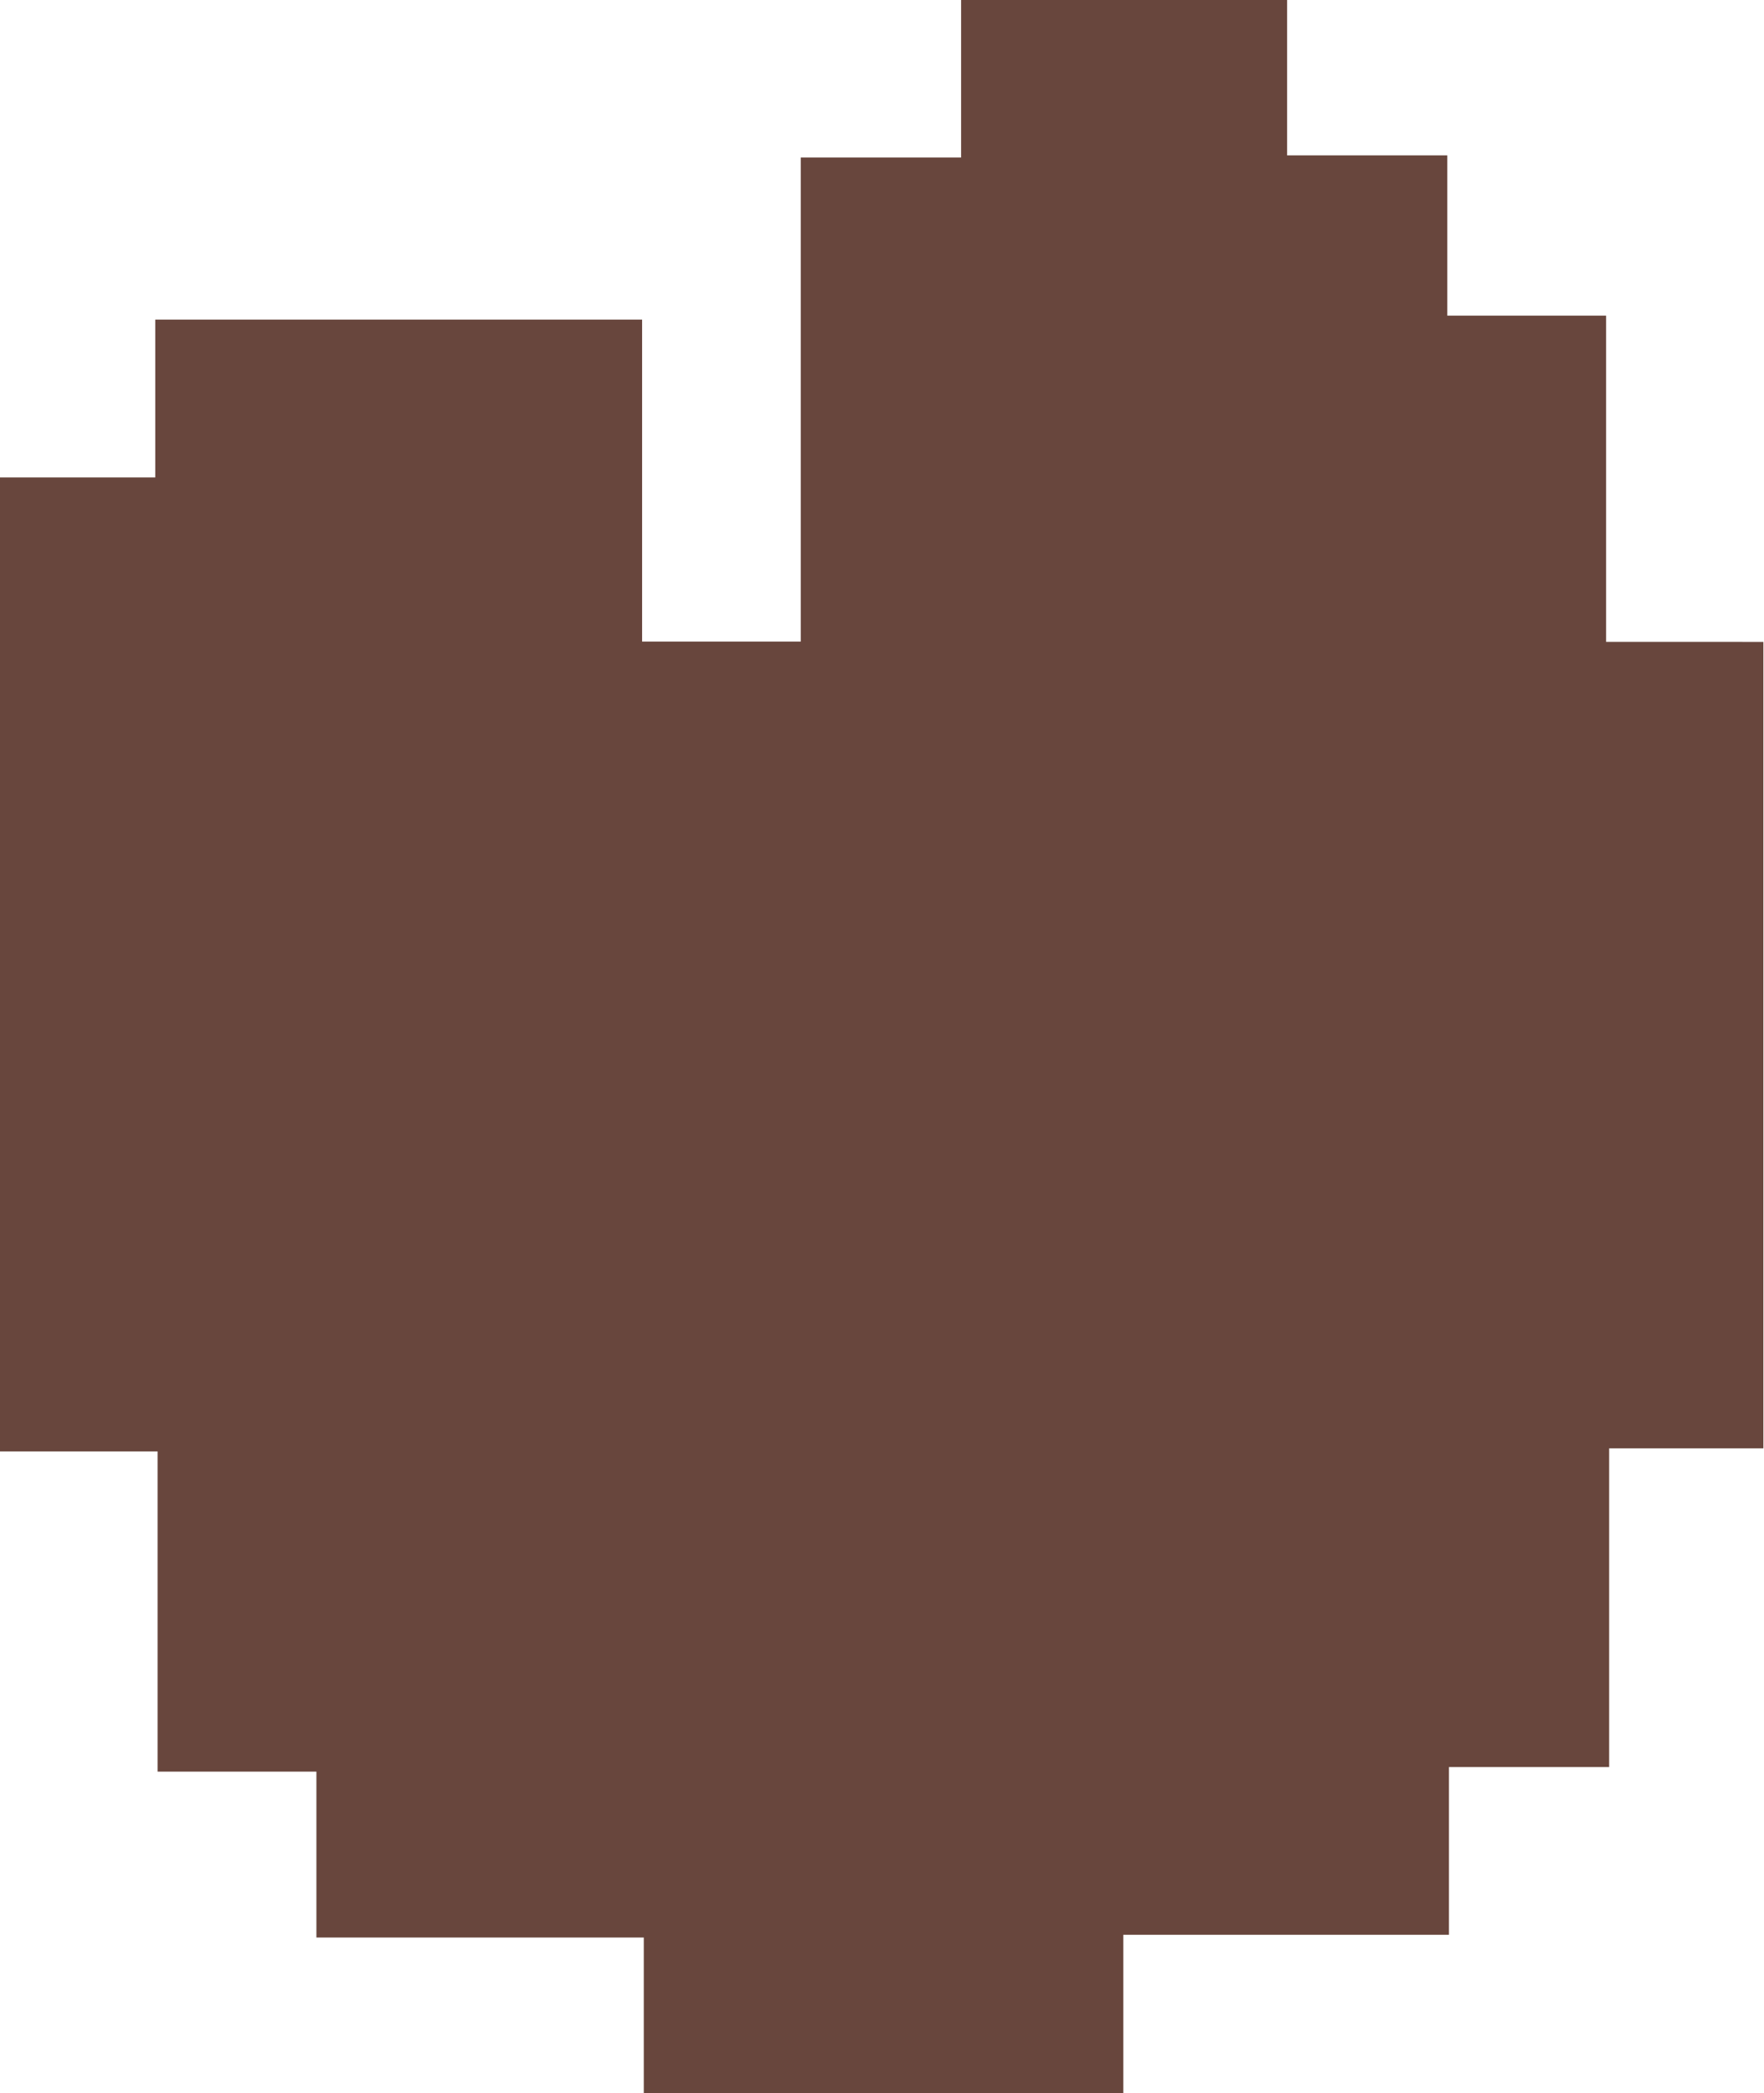 <svg id="Layer_1" data-name="Layer 1" xmlns="http://www.w3.org/2000/svg" viewBox="0 0 115.74 137.29"><path d="M14.06,100.88V90H3.64V69H-6.7V5.12H3.49V-5.23H35.43V15.89H45.84V-15.86H56.36V-26.19H77.75V-16H88.26V-5.49H98.68v21.4H109V68.8H98.88V89.7H88.37v11H67v10.4H35.54V100.88Z" transform="translate(6.7 26.19)" fill="#68463d"/></svg>